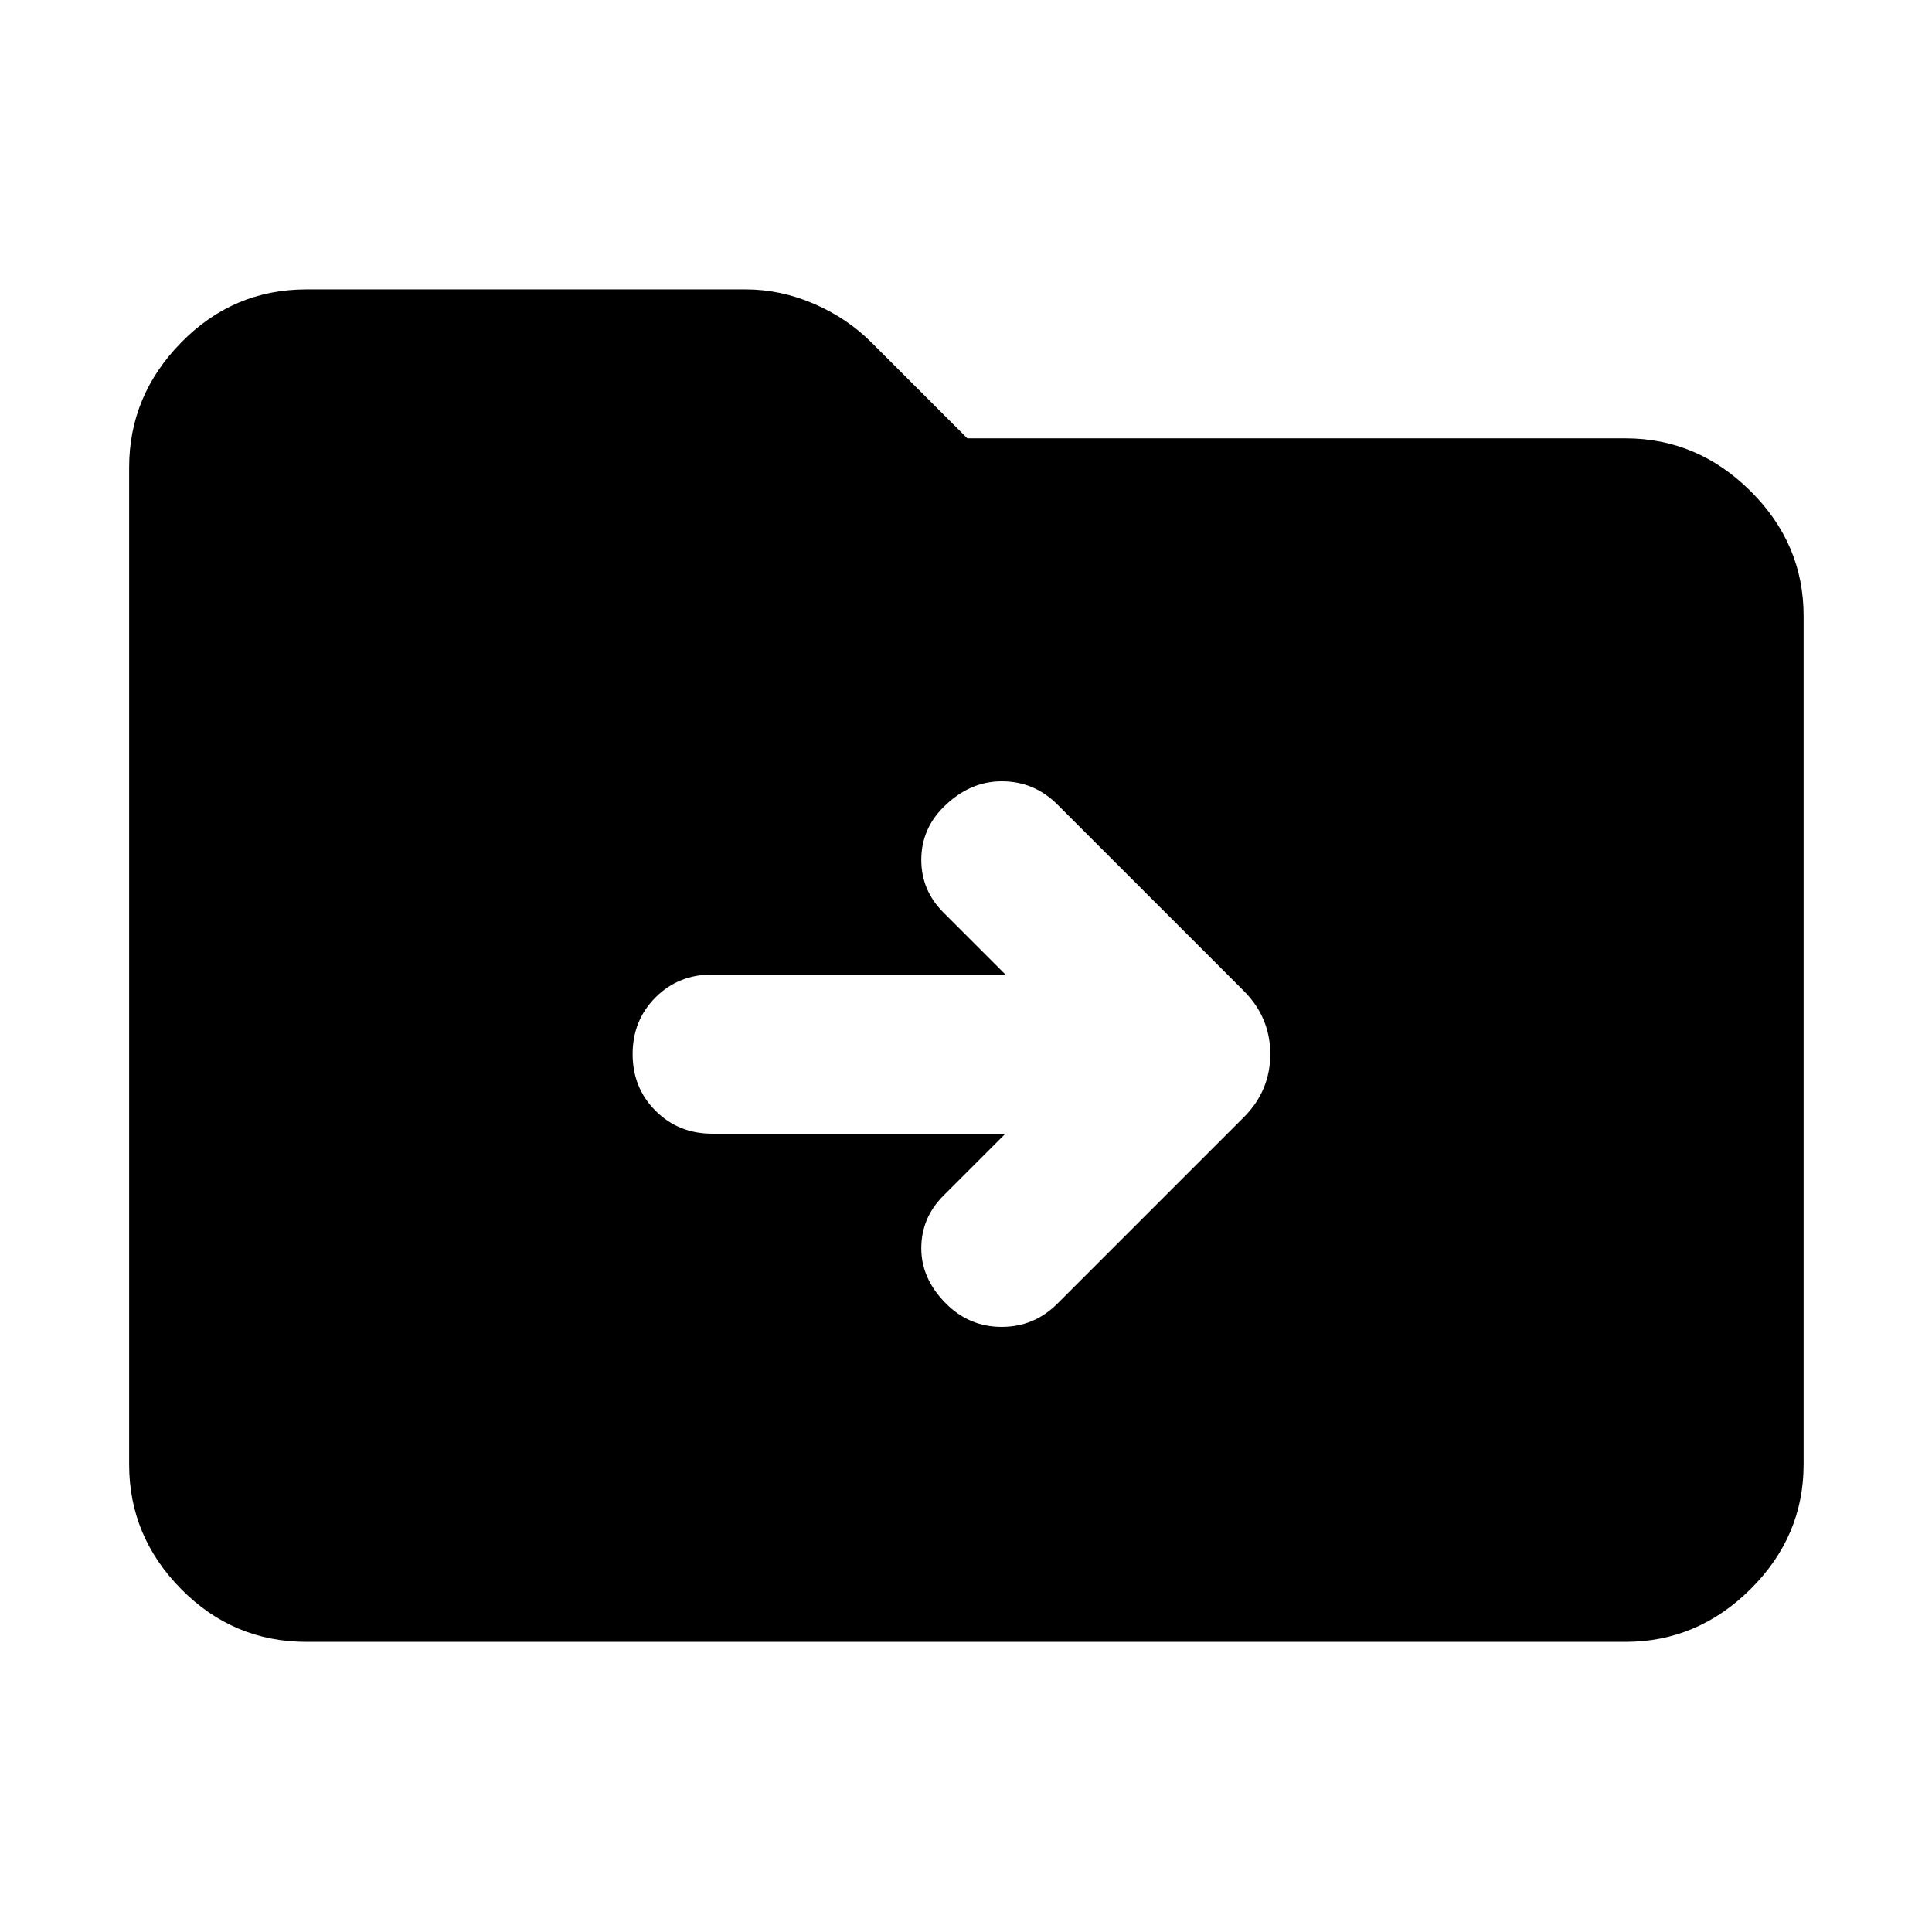 <svg xmlns="http://www.w3.org/2000/svg" height="40" viewBox="0 -960 960 960" width="40"><path d="M152.32-144.17q-36.42 0-62.28-26.2-25.87-26.19-25.87-61.95v-495.36q0-35.76 25.87-62.14 25.86-26.38 62.28-26.38h218.19q17.29 0 33.84 7.12 16.55 7.12 28.75 19.33l47.57 47.56h327.01q35.76 0 62.14 26.2 26.38 26.19 26.38 61.95v421.72q0 35.76-26.38 61.95-26.38 26.2-62.14 26.2H152.32Zm347.26-252.51-30.81 30.81q-10.99 10.99-10.99 26.16t12.31 27.48q11.55 11.55 27.66 11.55 16.12 0 27.67-11.55l92.57-92.57q13.2-13.2 13.2-31.43t-13.2-31.44l-92.57-92.56q-11.55-11.55-27.67-11.55-16.11 0-28.98 12.87-10.99 10.98-10.99 26.16 0 15.17 10.99 26.16l30.81 30.81H353.9q-16.78 0-28.17 11.38-11.38 11.39-11.38 28.17t11.38 28.16q11.39 11.39 28.17 11.39h145.68Z"/></svg>